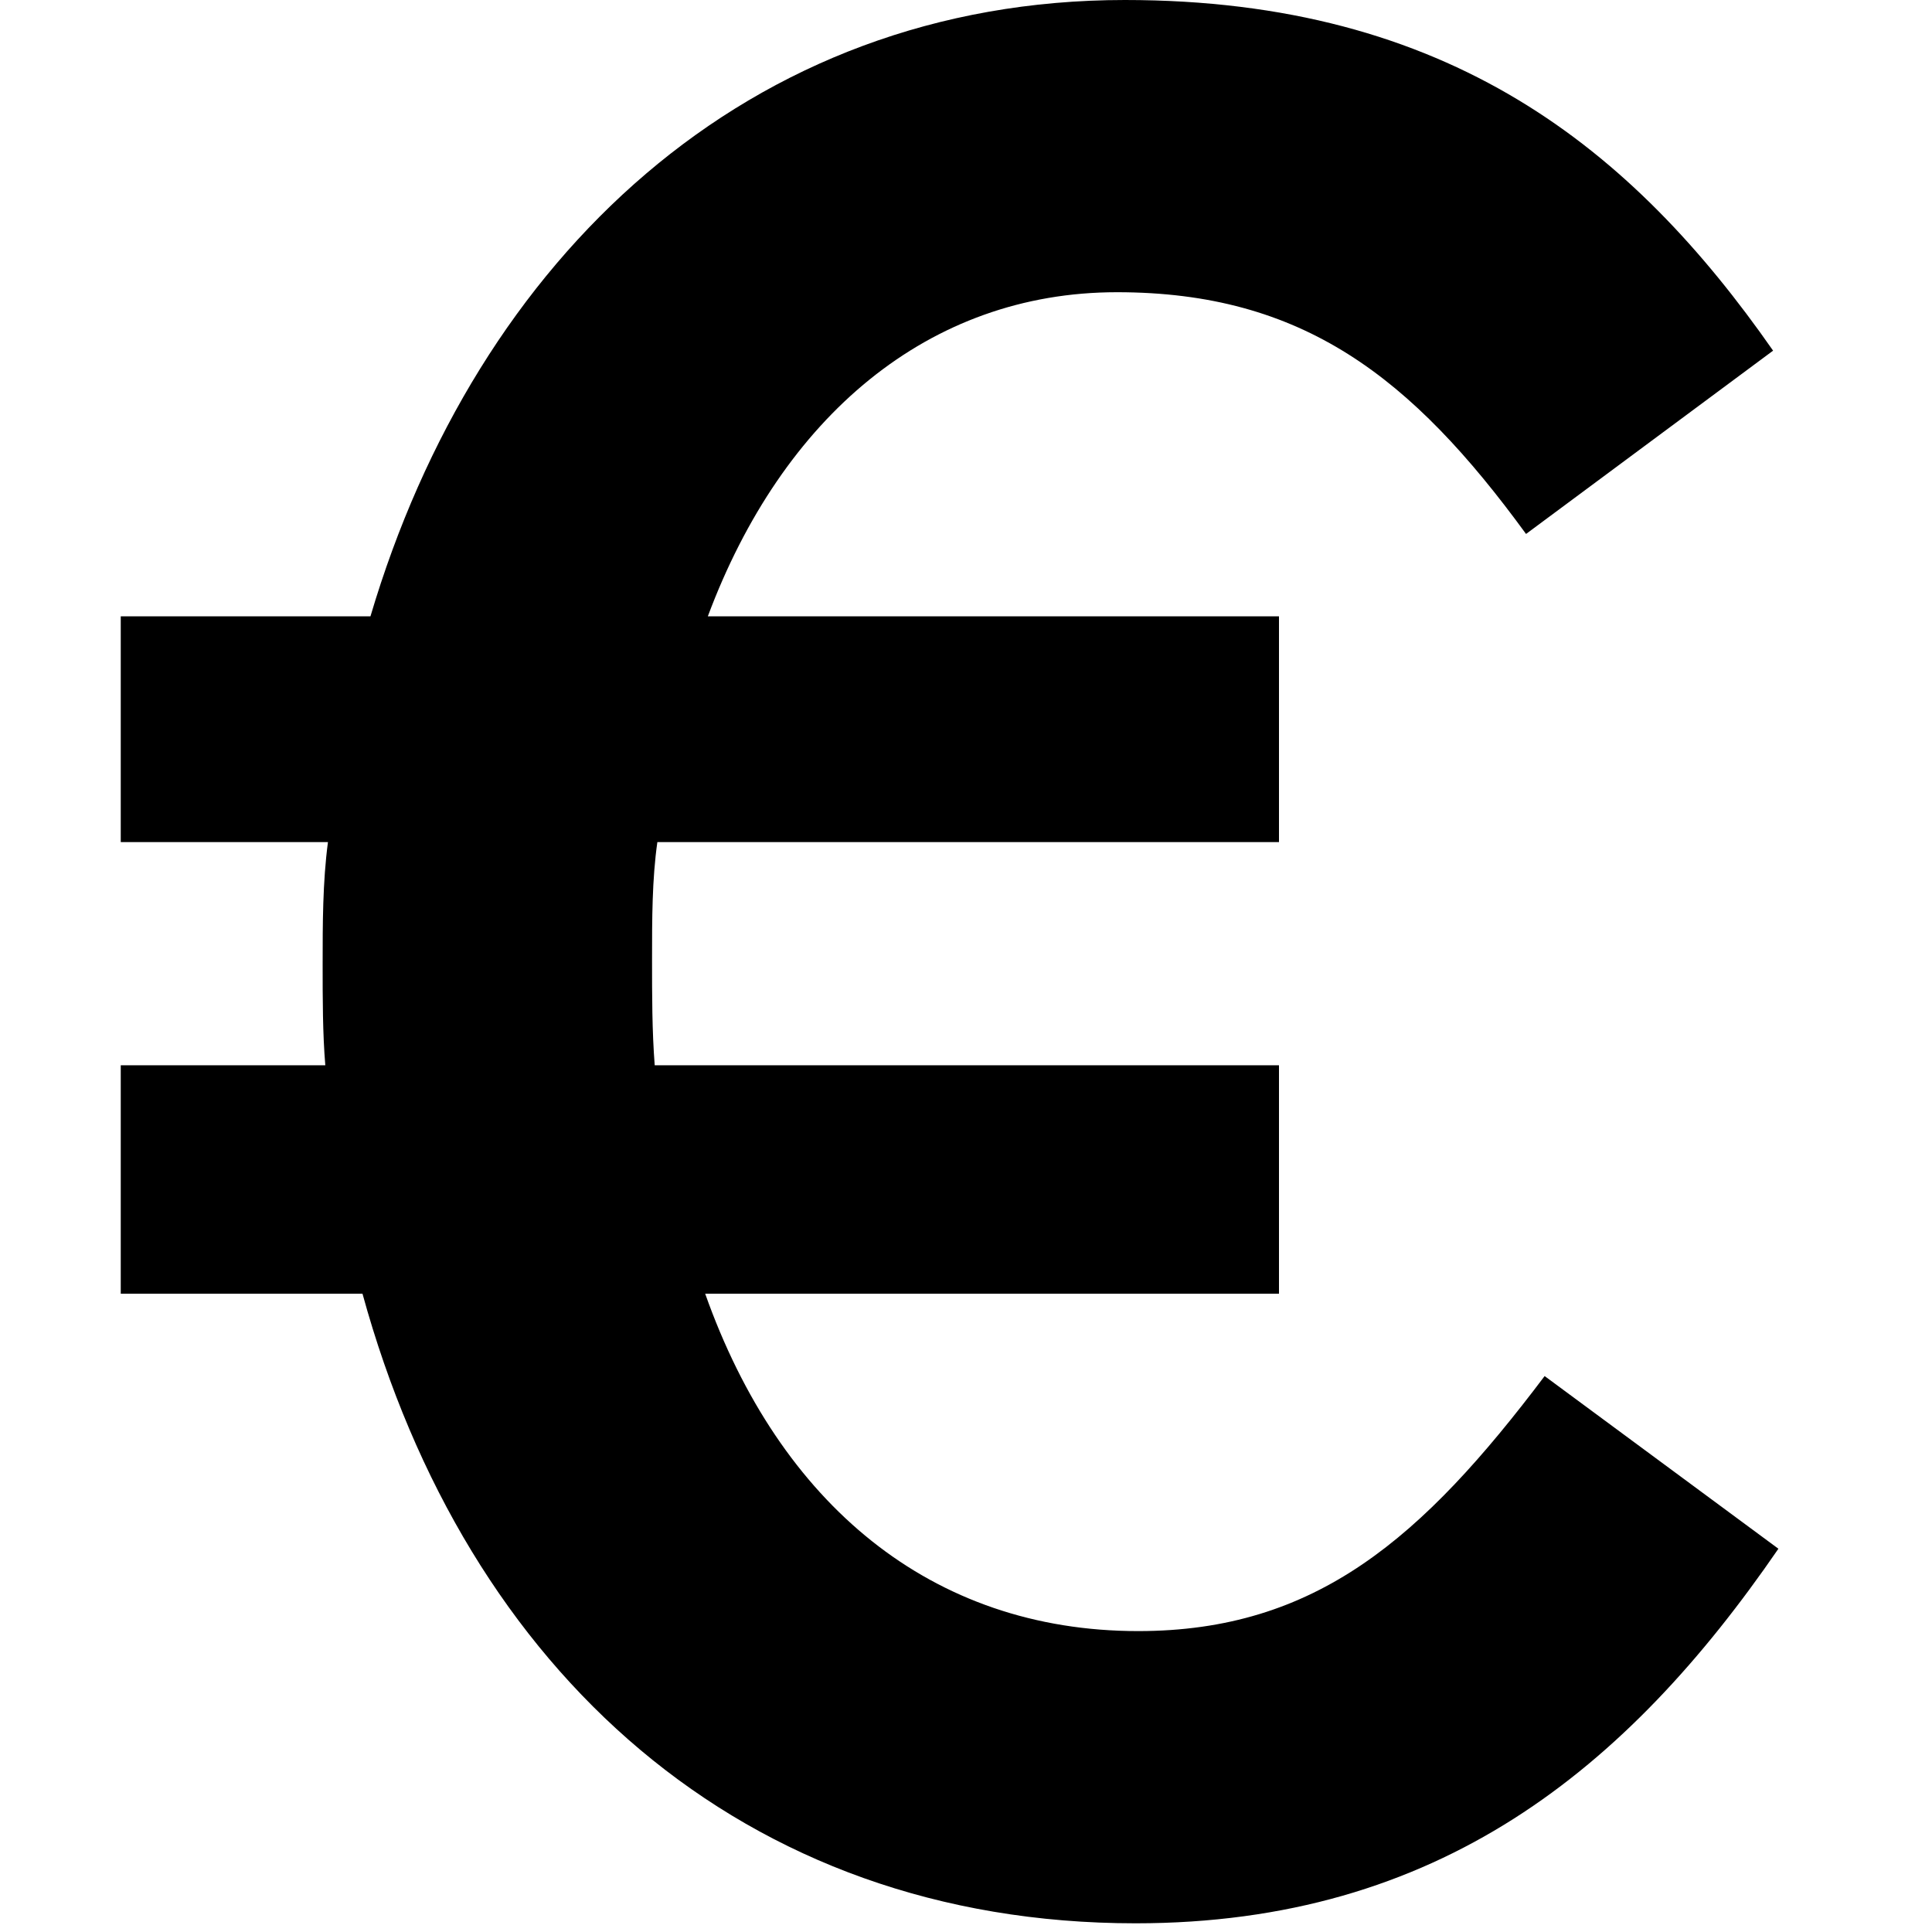 <svg xmlns="http://www.w3.org/2000/svg" width="16" height="16" viewBox="0 0 16 16">
    <path fill-rule="evenodd" d="M14.684 2.904C13.518 1.232 12 0 9.316 0 6.192 0 3.948 2.134 3.068 5.104H1v1.87h1.716c-.044.33-.044.682-.044 1.012 0 .286 0 .572.022.836H1v1.892h2.002c.858 3.124 3.146 5.214 6.402 5.214 2.508 0 4.07-1.276 5.324-3.102l-1.936-1.43c-1.012 1.342-1.892 2.112-3.366 2.112-1.716 0-2.97-1.056-3.586-2.794h4.752V8.822h-5.17C5.4 8.536 5.4 8.25 5.4 7.942c0-.33 0-.66.044-.968h5.148v-1.87h-4.73C6.478 3.454 7.688 2.42 9.25 2.42c1.54 0 2.442.704 3.388 2.002l2.046-1.518z"/>
</svg>
